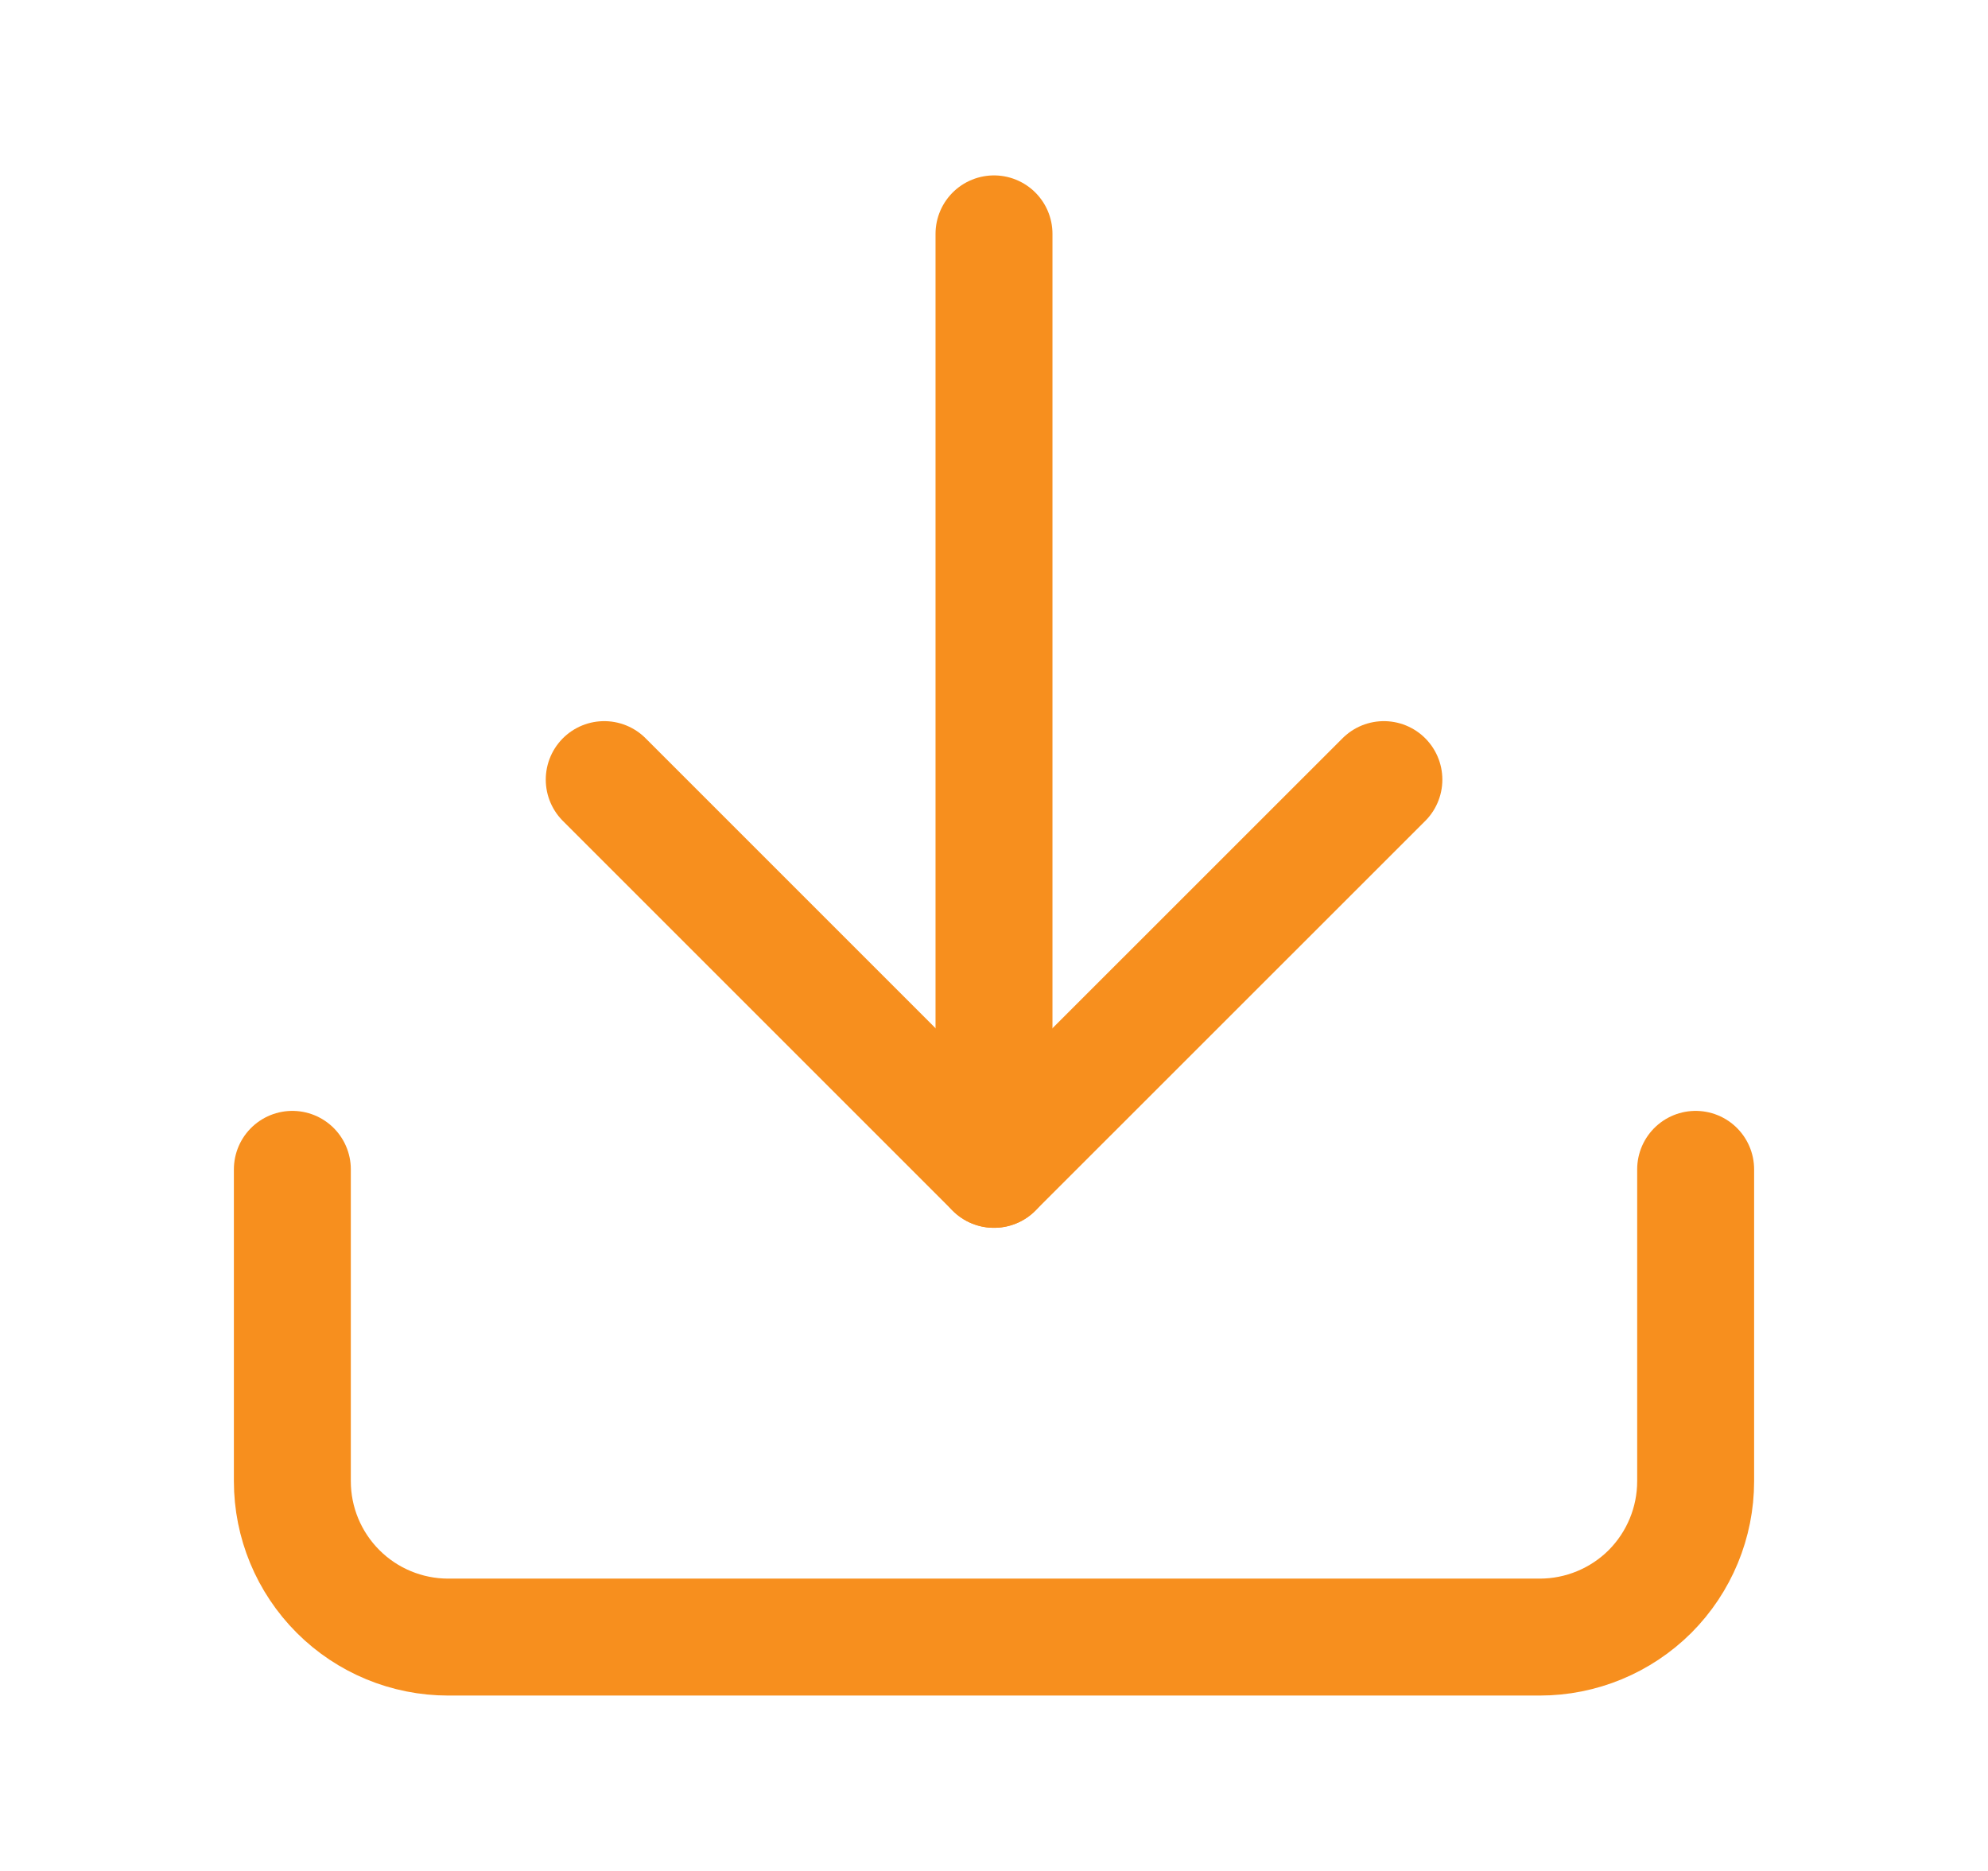 <svg width="17" height="16" viewBox="0 0 17 16" fill="none" xmlns="http://www.w3.org/2000/svg">
<path d="M14.5 10V12.667C14.5 13.02 14.36 13.359 14.11 13.61C13.859 13.86 13.52 14 13.167 14H3.833C3.48 14 3.141 13.86 2.891 13.61C2.64 13.359 2.5 13.02 2.5 12.667V10" stroke="#F78F1E" stroke-linecap="round" stroke-linejoin="round"/>
<path d="M5.167 6.667L8.5 10L11.834 6.667" stroke="#F78F1E" stroke-linecap="round" stroke-linejoin="round"/>
<path d="M8.5 10V2" stroke="#F78F1E" stroke-linecap="round" stroke-linejoin="round"/>
</svg>
